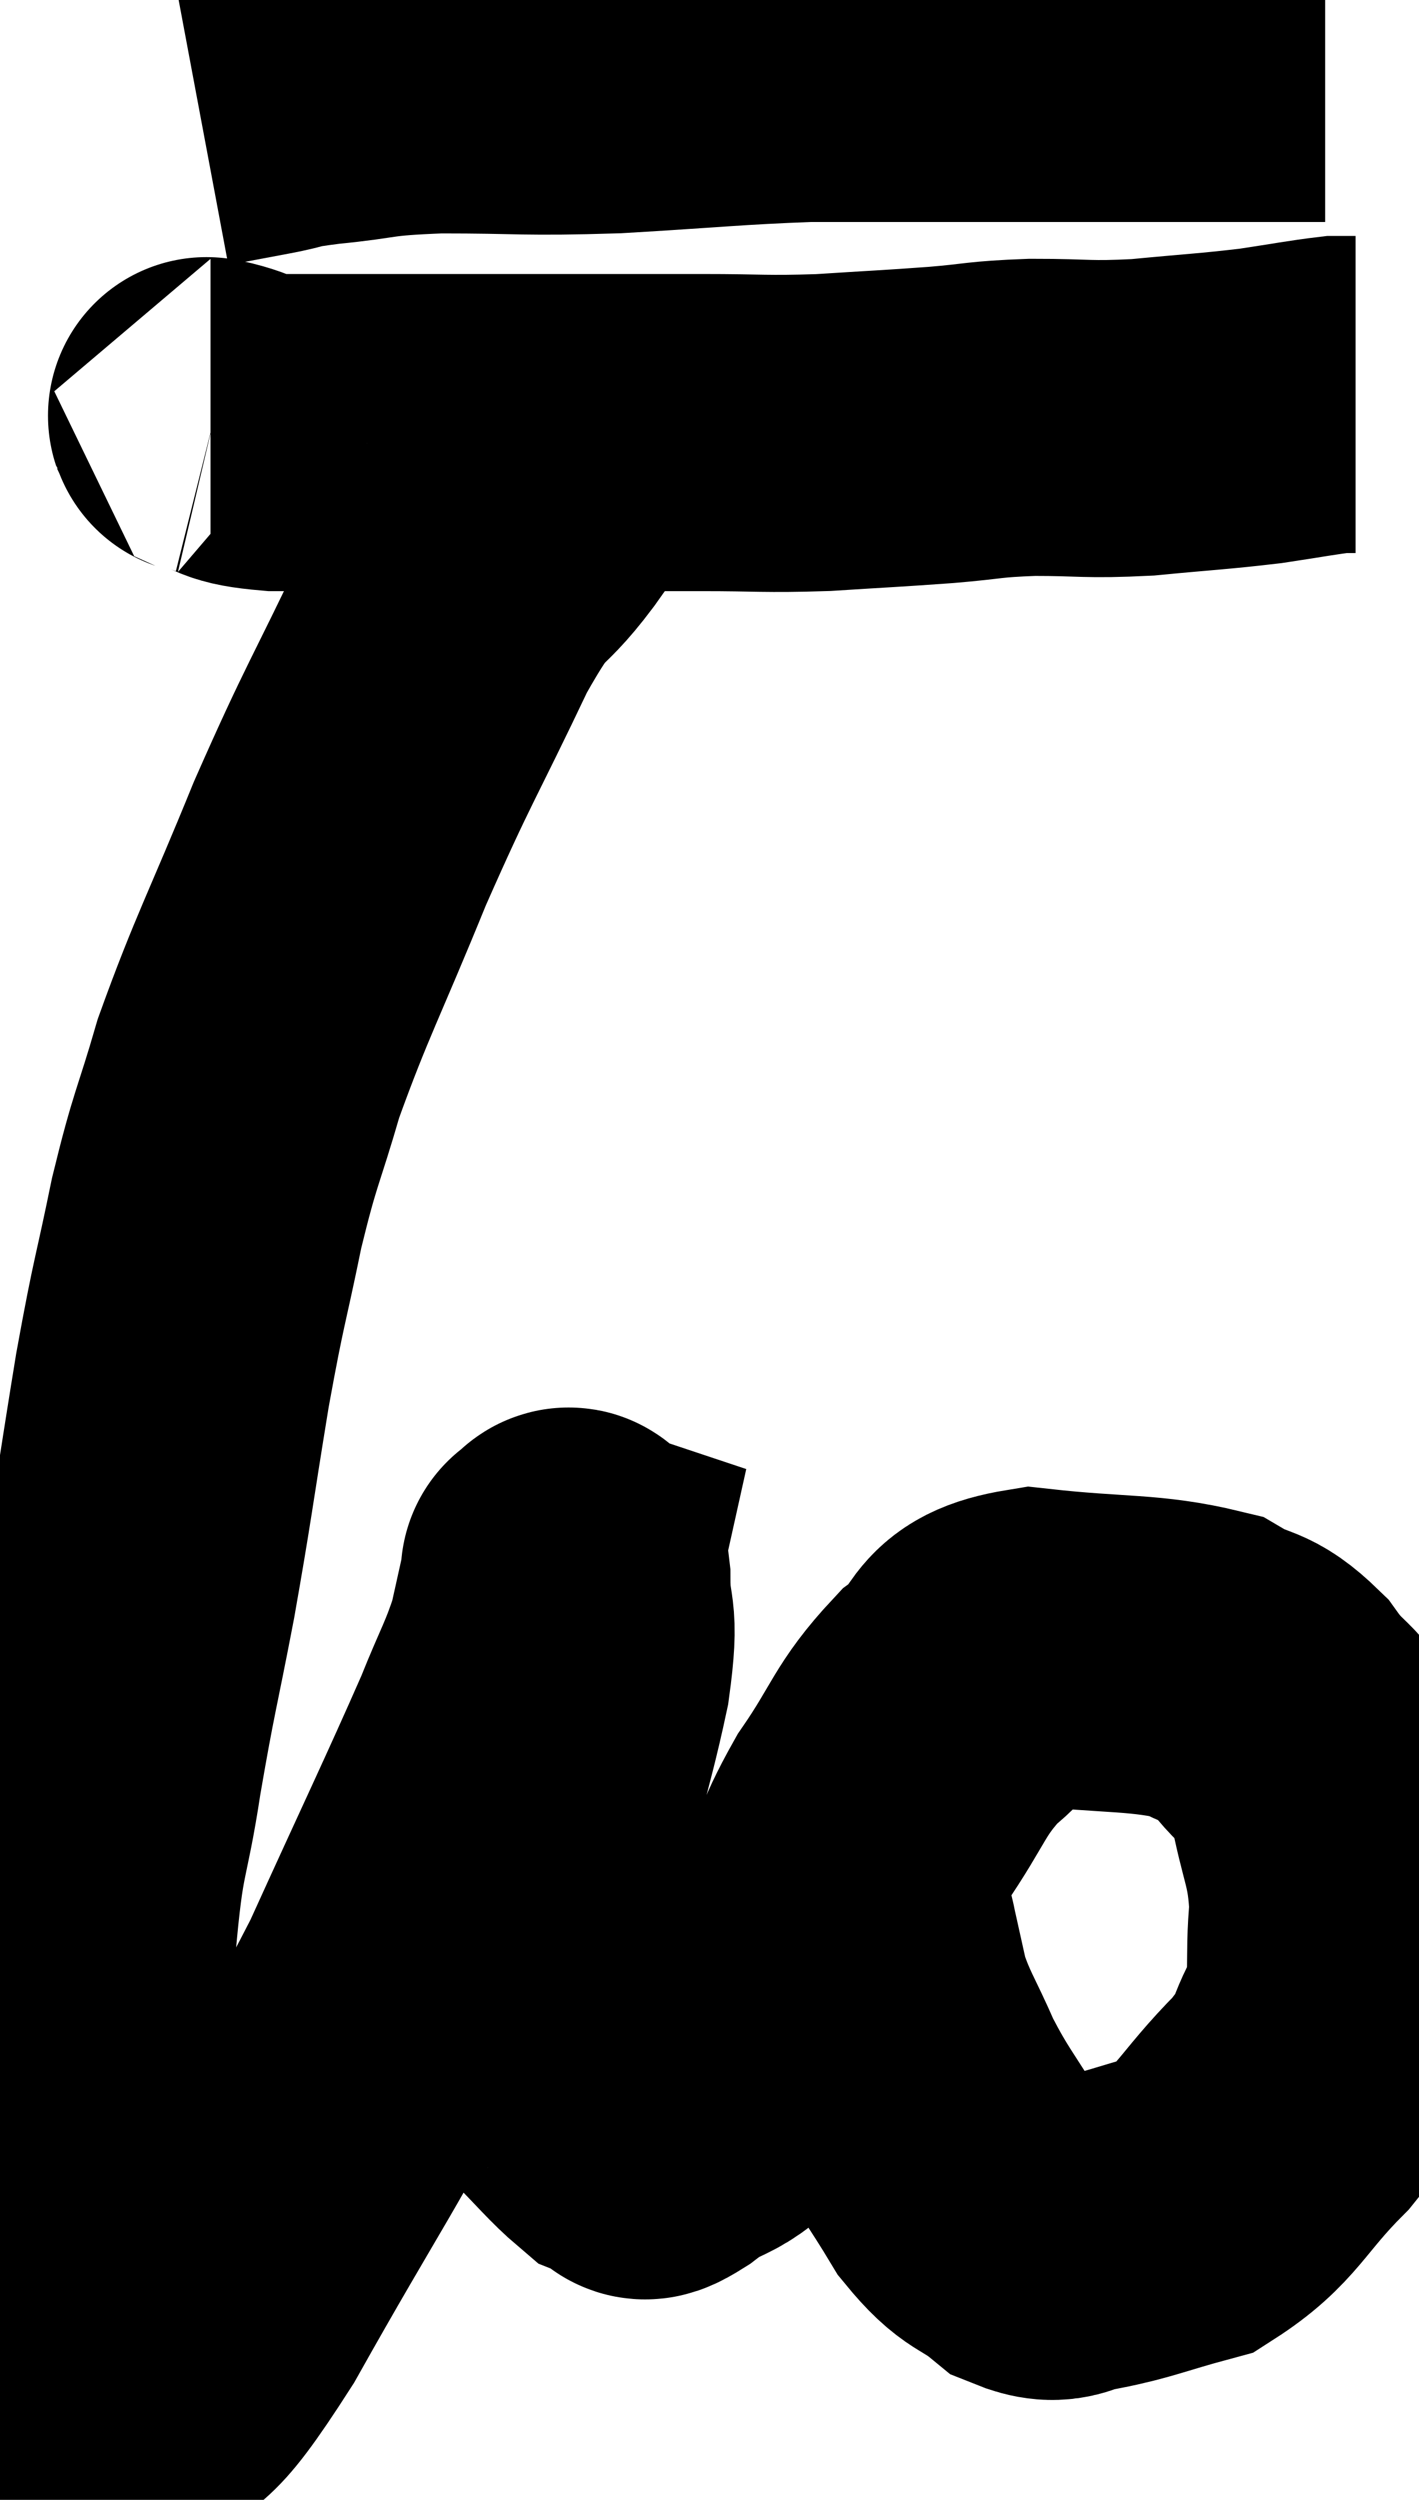 <svg xmlns="http://www.w3.org/2000/svg" viewBox="11.02 5.72 22.38 39.413" width="22.38" height="39.413"><path d="M 14.16 7.44 C 14.64 7.35, 14.64 7.35, 15.12 7.26 C 15.6 7.17, 15.375 7.17, 16.08 7.08 C 17.01 6.99, 16.785 6.945, 17.94 6.9 C 19.32 6.9, 19.245 6.945, 20.7 6.9 C 22.23 6.81, 22.56 6.765, 23.76 6.72 C 24.63 6.72, 24.51 6.72, 25.5 6.72 C 26.61 6.72, 26.655 6.72, 27.72 6.72 C 28.74 6.72, 28.98 6.72, 29.76 6.72 C 30.3 6.72, 30.42 6.72, 30.84 6.72 C 31.14 6.72, 31.215 6.72, 31.44 6.72 C 31.59 6.72, 31.62 6.72, 31.74 6.72 L 31.92 6.72" fill="none" stroke="black" stroke-width="5"></path><path d="M 14.34 12.3 C 14.37 12.3, 14.145 12.24, 14.4 12.3 C 14.88 12.42, 14.67 12.48, 15.36 12.54 C 16.26 12.54, 16.215 12.54, 17.16 12.54 C 18.15 12.54, 17.91 12.54, 19.14 12.54 C 20.61 12.54, 20.865 12.54, 22.08 12.54 C 23.04 12.54, 23.055 12.57, 24 12.54 C 24.93 12.48, 25.035 12.48, 25.86 12.42 C 26.58 12.36, 26.505 12.33, 27.3 12.3 C 28.17 12.3, 28.14 12.345, 29.04 12.3 C 29.97 12.21, 30.135 12.21, 30.9 12.12 C 31.5 12.03, 31.725 11.985, 32.1 11.94 C 32.25 11.94, 32.325 11.94, 32.4 11.94 L 32.4 11.94" fill="none" stroke="black" stroke-width="5"></path><path d="M 20.16 12.54 C 19.74 13.17, 19.845 13.065, 19.32 13.8 C 18.69 14.64, 18.795 14.175, 18.06 15.48 C 17.22 17.25, 17.16 17.25, 16.38 19.02 C 15.66 20.79, 15.465 21.105, 14.94 22.56 C 14.61 23.7, 14.58 23.61, 14.28 24.84 C 14.01 26.16, 14.01 25.995, 13.74 27.48 C 13.47 29.13, 13.47 29.25, 13.2 30.78 C 12.93 32.19, 12.9 32.205, 12.66 33.6 C 12.45 34.98, 12.39 34.65, 12.24 36.36 C 12.15 38.4, 12.105 38.745, 12.06 40.44 C 12.06 41.79, 11.97 42.27, 12.06 43.14 C 12.24 43.53, 12.225 43.725, 12.42 43.92 C 12.63 43.92, 12.33 44.4, 12.84 43.92 C 13.65 42.96, 13.365 43.71, 14.46 42 C 15.84 39.54, 16.08 39.3, 17.22 37.08 C 18.12 35.1, 18.42 34.485, 19.02 33.12 C 19.32 32.37, 19.41 32.265, 19.62 31.62 C 19.74 31.08, 19.8 30.81, 19.86 30.54 C 19.86 30.54, 19.815 30.525, 19.86 30.54 C 19.95 30.57, 19.995 30.195, 20.04 30.6 C 20.04 31.38, 20.19 31.065, 20.04 32.16 C 19.74 33.57, 19.59 33.72, 19.44 34.98 C 19.44 36.09, 19.32 36.36, 19.44 37.2 C 19.68 37.77, 19.575 37.83, 19.92 38.34 C 20.37 38.79, 20.52 38.985, 20.82 39.24 C 20.97 39.3, 20.97 39.33, 21.12 39.36 C 21.27 39.36, 21.015 39.615, 21.42 39.36 C 22.08 38.85, 22.08 39.165, 22.74 38.34 C 23.4 37.2, 23.55 37.05, 24.06 36.06 C 24.42 35.22, 24.3 35.235, 24.78 34.38 C 25.38 33.51, 25.35 33.315, 25.98 32.64 C 26.64 32.16, 26.295 31.845, 27.3 31.68 C 28.65 31.83, 29.07 31.755, 30 31.98 C 30.51 32.28, 30.54 32.115, 31.02 32.58 C 31.47 33.21, 31.605 33.03, 31.92 33.84 C 32.1 34.83, 32.235 34.875, 32.28 35.82 C 32.19 36.72, 32.325 36.855, 32.1 37.62 C 31.74 38.25, 31.965 38.16, 31.38 38.88 C 30.57 39.69, 30.555 39.99, 29.76 40.5 C 28.98 40.71, 28.815 40.8, 28.2 40.92 C 27.75 40.95, 27.78 41.175, 27.3 40.98 C 26.79 40.56, 26.76 40.725, 26.28 40.14 C 25.83 39.39, 25.755 39.36, 25.38 38.64 C 25.08 37.95, 24.99 37.875, 24.78 37.26 C 24.66 36.72, 24.6 36.45, 24.54 36.18 C 24.54 36.18, 24.6 36.435, 24.54 36.18 C 24.42 35.67, 24.36 35.445, 24.3 35.16 L 24.3 35.04" fill="none" stroke="black" stroke-width="5"></path></svg>